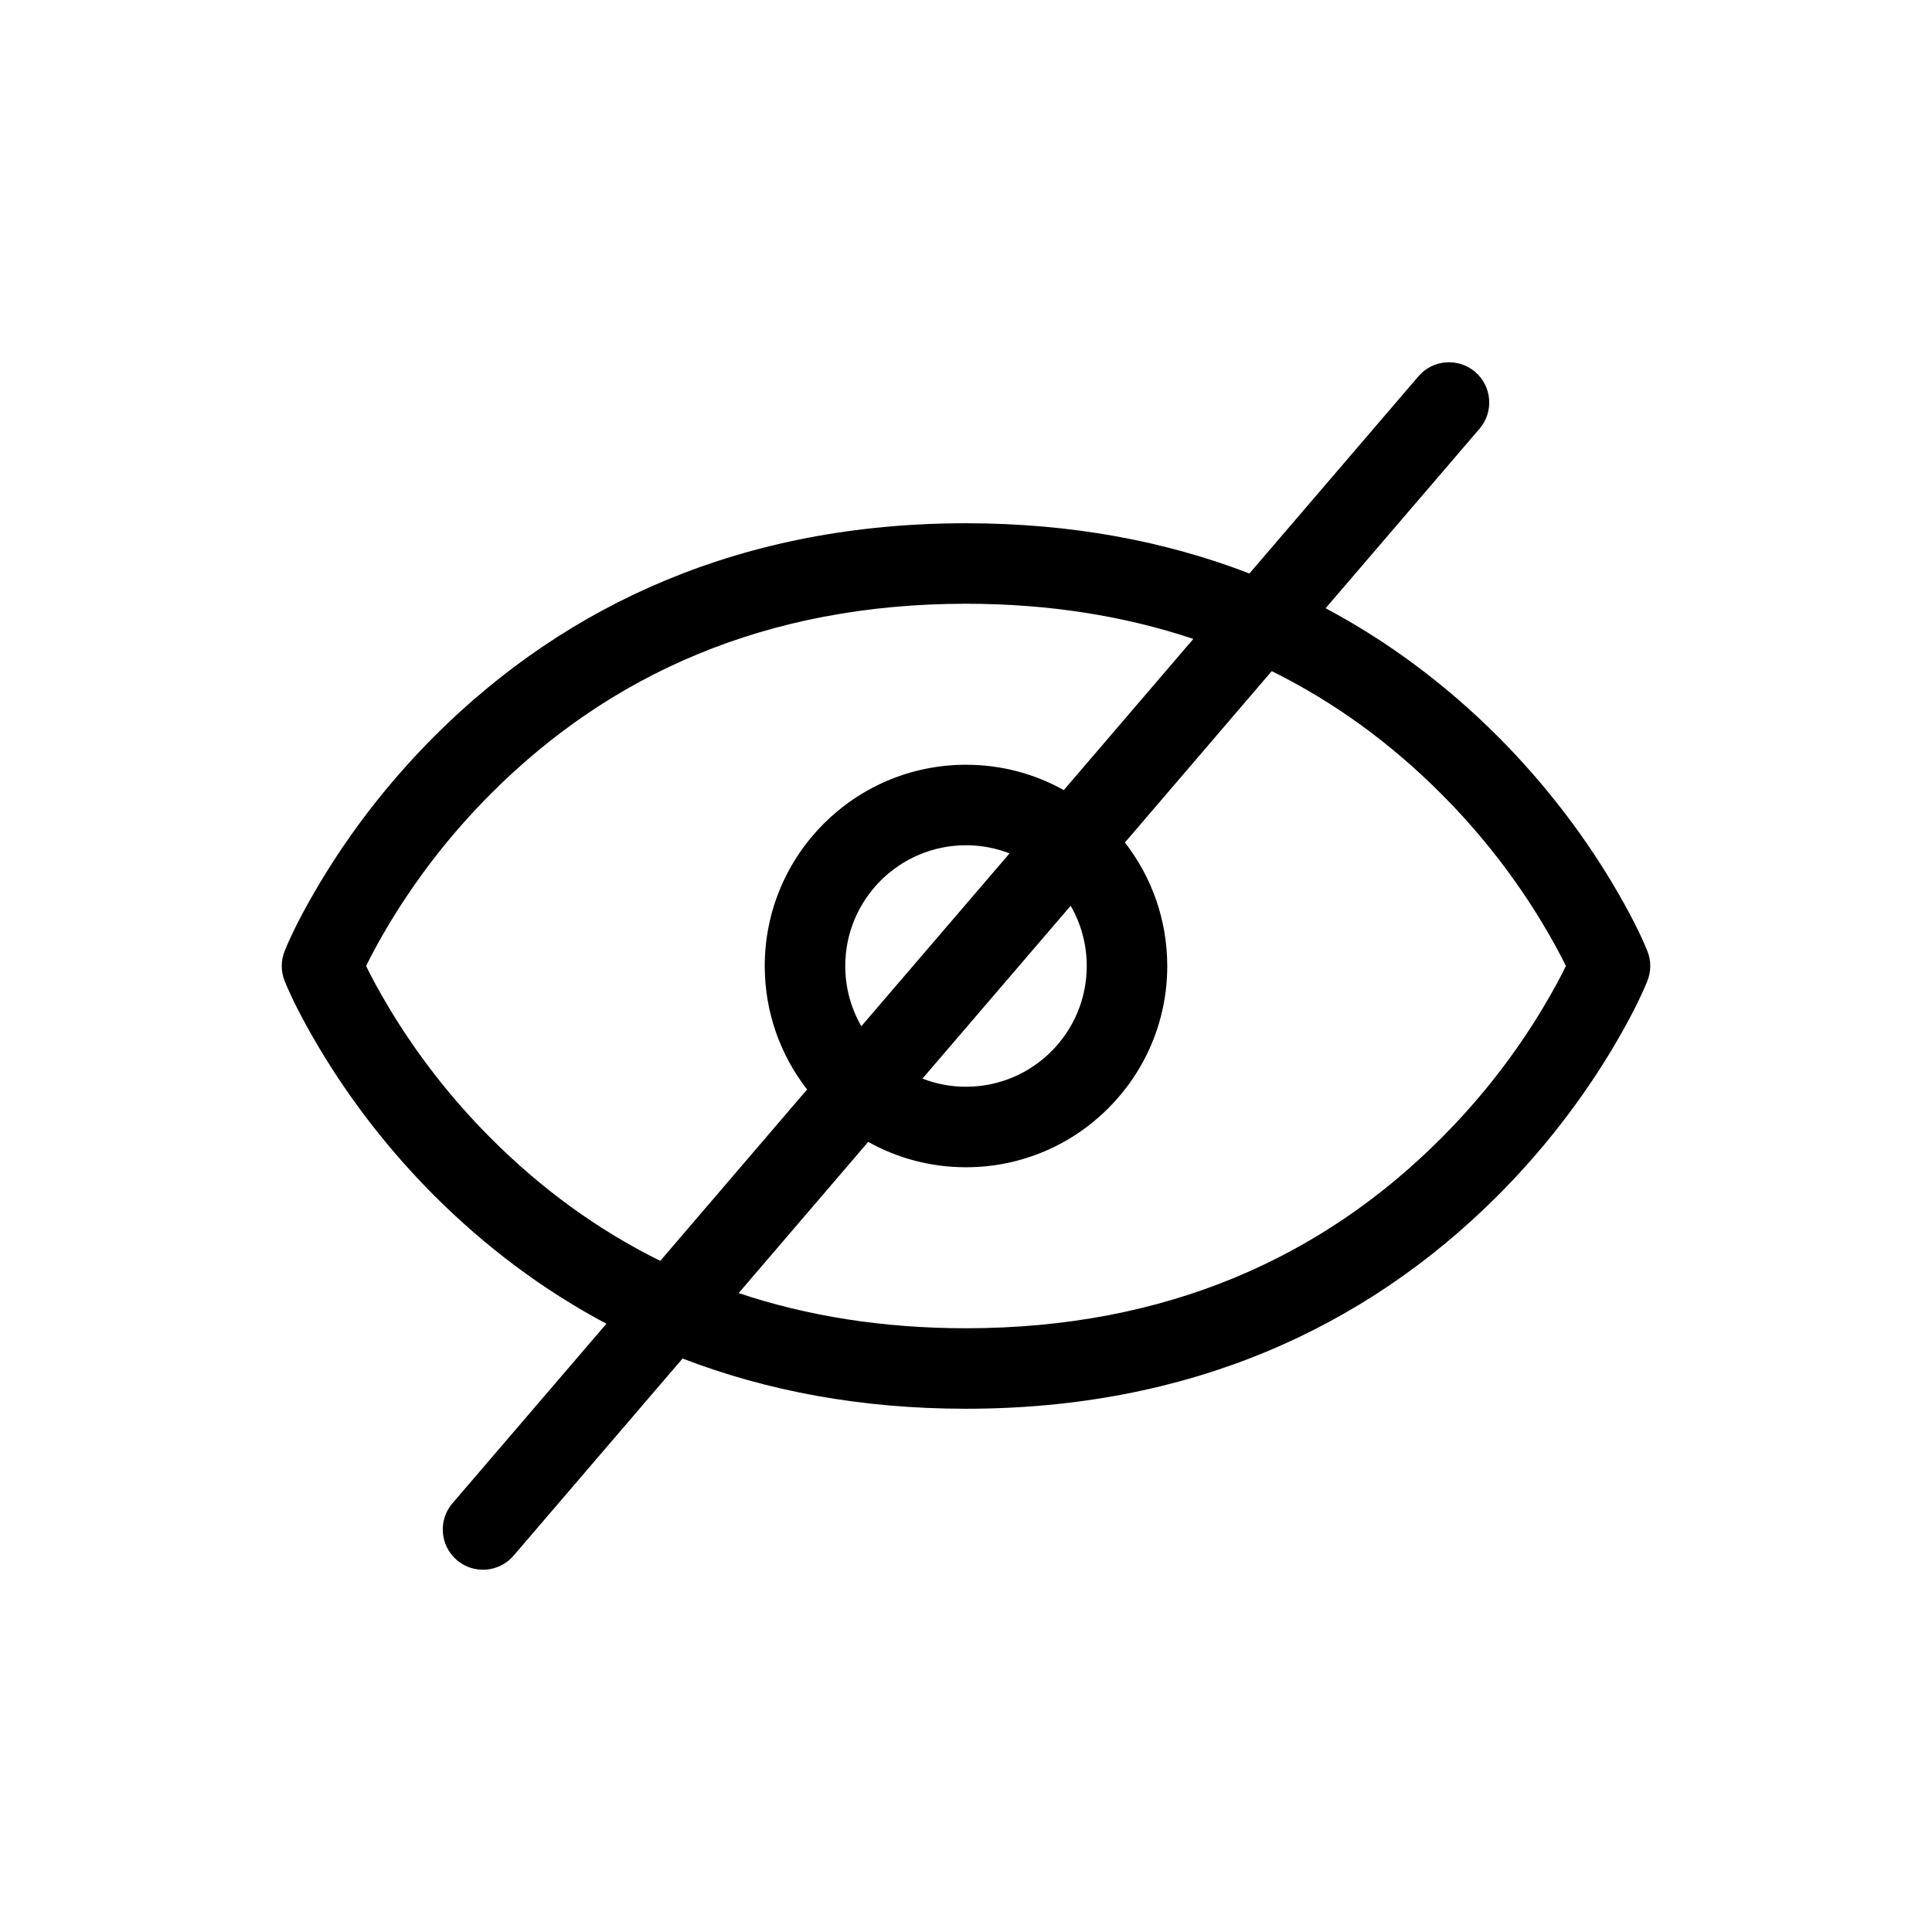 <svg width="24" height="24" viewBox="0 0 24 24" fill="none" xmlns="http://www.w3.org/2000/svg">
<path fill-rule="evenodd" clip-rule="evenodd" d="M5.675 19.38C5.884 19.559 6.2 19.535 6.38 19.325L8.479 16.876C9.528 17.28 10.7 17.5 12 17.5C14.764 17.5 16.951 16.506 18.604 14.854C19.181 14.276 19.651 13.658 20.023 13.039C20.248 12.663 20.392 12.366 20.464 12.186C20.512 12.066 20.512 11.934 20.464 11.814C20.392 11.634 20.248 11.337 20.023 10.961C19.651 10.342 19.181 9.724 18.604 9.146C17.971 8.514 17.259 7.977 16.467 7.556L18.38 5.325C18.559 5.116 18.535 4.8 18.325 4.62C18.116 4.441 17.8 4.465 17.62 4.675L15.521 7.124C14.472 6.72 13.3 6.5 12 6.5C9.236 6.5 7.049 7.494 5.396 9.146C4.819 9.724 4.349 10.342 3.978 10.961C3.752 11.337 3.608 11.634 3.536 11.814C3.488 11.934 3.488 12.066 3.536 12.186C3.608 12.366 3.752 12.663 3.978 13.039C4.349 13.658 4.819 14.276 5.396 14.854C6.029 15.486 6.741 16.023 7.533 16.444L5.62 18.675C5.441 18.884 5.465 19.2 5.675 19.38ZM8.202 15.663C7.417 15.275 6.72 14.762 6.104 14.146C5.587 13.63 5.167 13.076 4.835 12.524C4.709 12.314 4.614 12.136 4.548 12C4.614 11.864 4.709 11.686 4.835 11.476C5.167 10.924 5.587 10.37 6.104 9.854C7.576 8.381 9.514 7.5 12 7.5C13.034 7.5 13.974 7.653 14.824 7.937L13.215 9.815C12.855 9.614 12.441 9.5 12 9.5C10.62 9.5 9.5 10.62 9.5 12C9.5 12.578 9.697 13.111 10.026 13.534L8.202 15.663ZM9.176 16.063C10.026 16.348 10.966 16.5 12 16.5C14.486 16.5 16.424 15.619 17.896 14.146C18.413 13.63 18.834 13.076 19.165 12.524C19.291 12.314 19.386 12.136 19.452 12C19.386 11.864 19.291 11.686 19.165 11.476C18.834 10.924 18.413 10.37 17.896 9.854C17.28 9.238 16.583 8.725 15.798 8.337L13.974 10.466C14.303 10.889 14.5 11.422 14.5 12C14.5 13.38 13.38 14.5 12 14.5C11.559 14.5 11.145 14.386 10.785 14.185L9.176 16.063ZM11.459 13.399C11.627 13.464 11.809 13.5 12 13.5C12.828 13.5 13.5 12.828 13.5 12C13.5 11.727 13.427 11.472 13.3 11.252L11.459 13.399ZM12.541 10.601C12.373 10.536 12.191 10.5 12 10.5C11.172 10.5 10.5 11.172 10.5 12C10.5 12.273 10.573 12.528 10.7 12.748L12.541 10.601Z" fill="currentcolor"/>
</svg>
